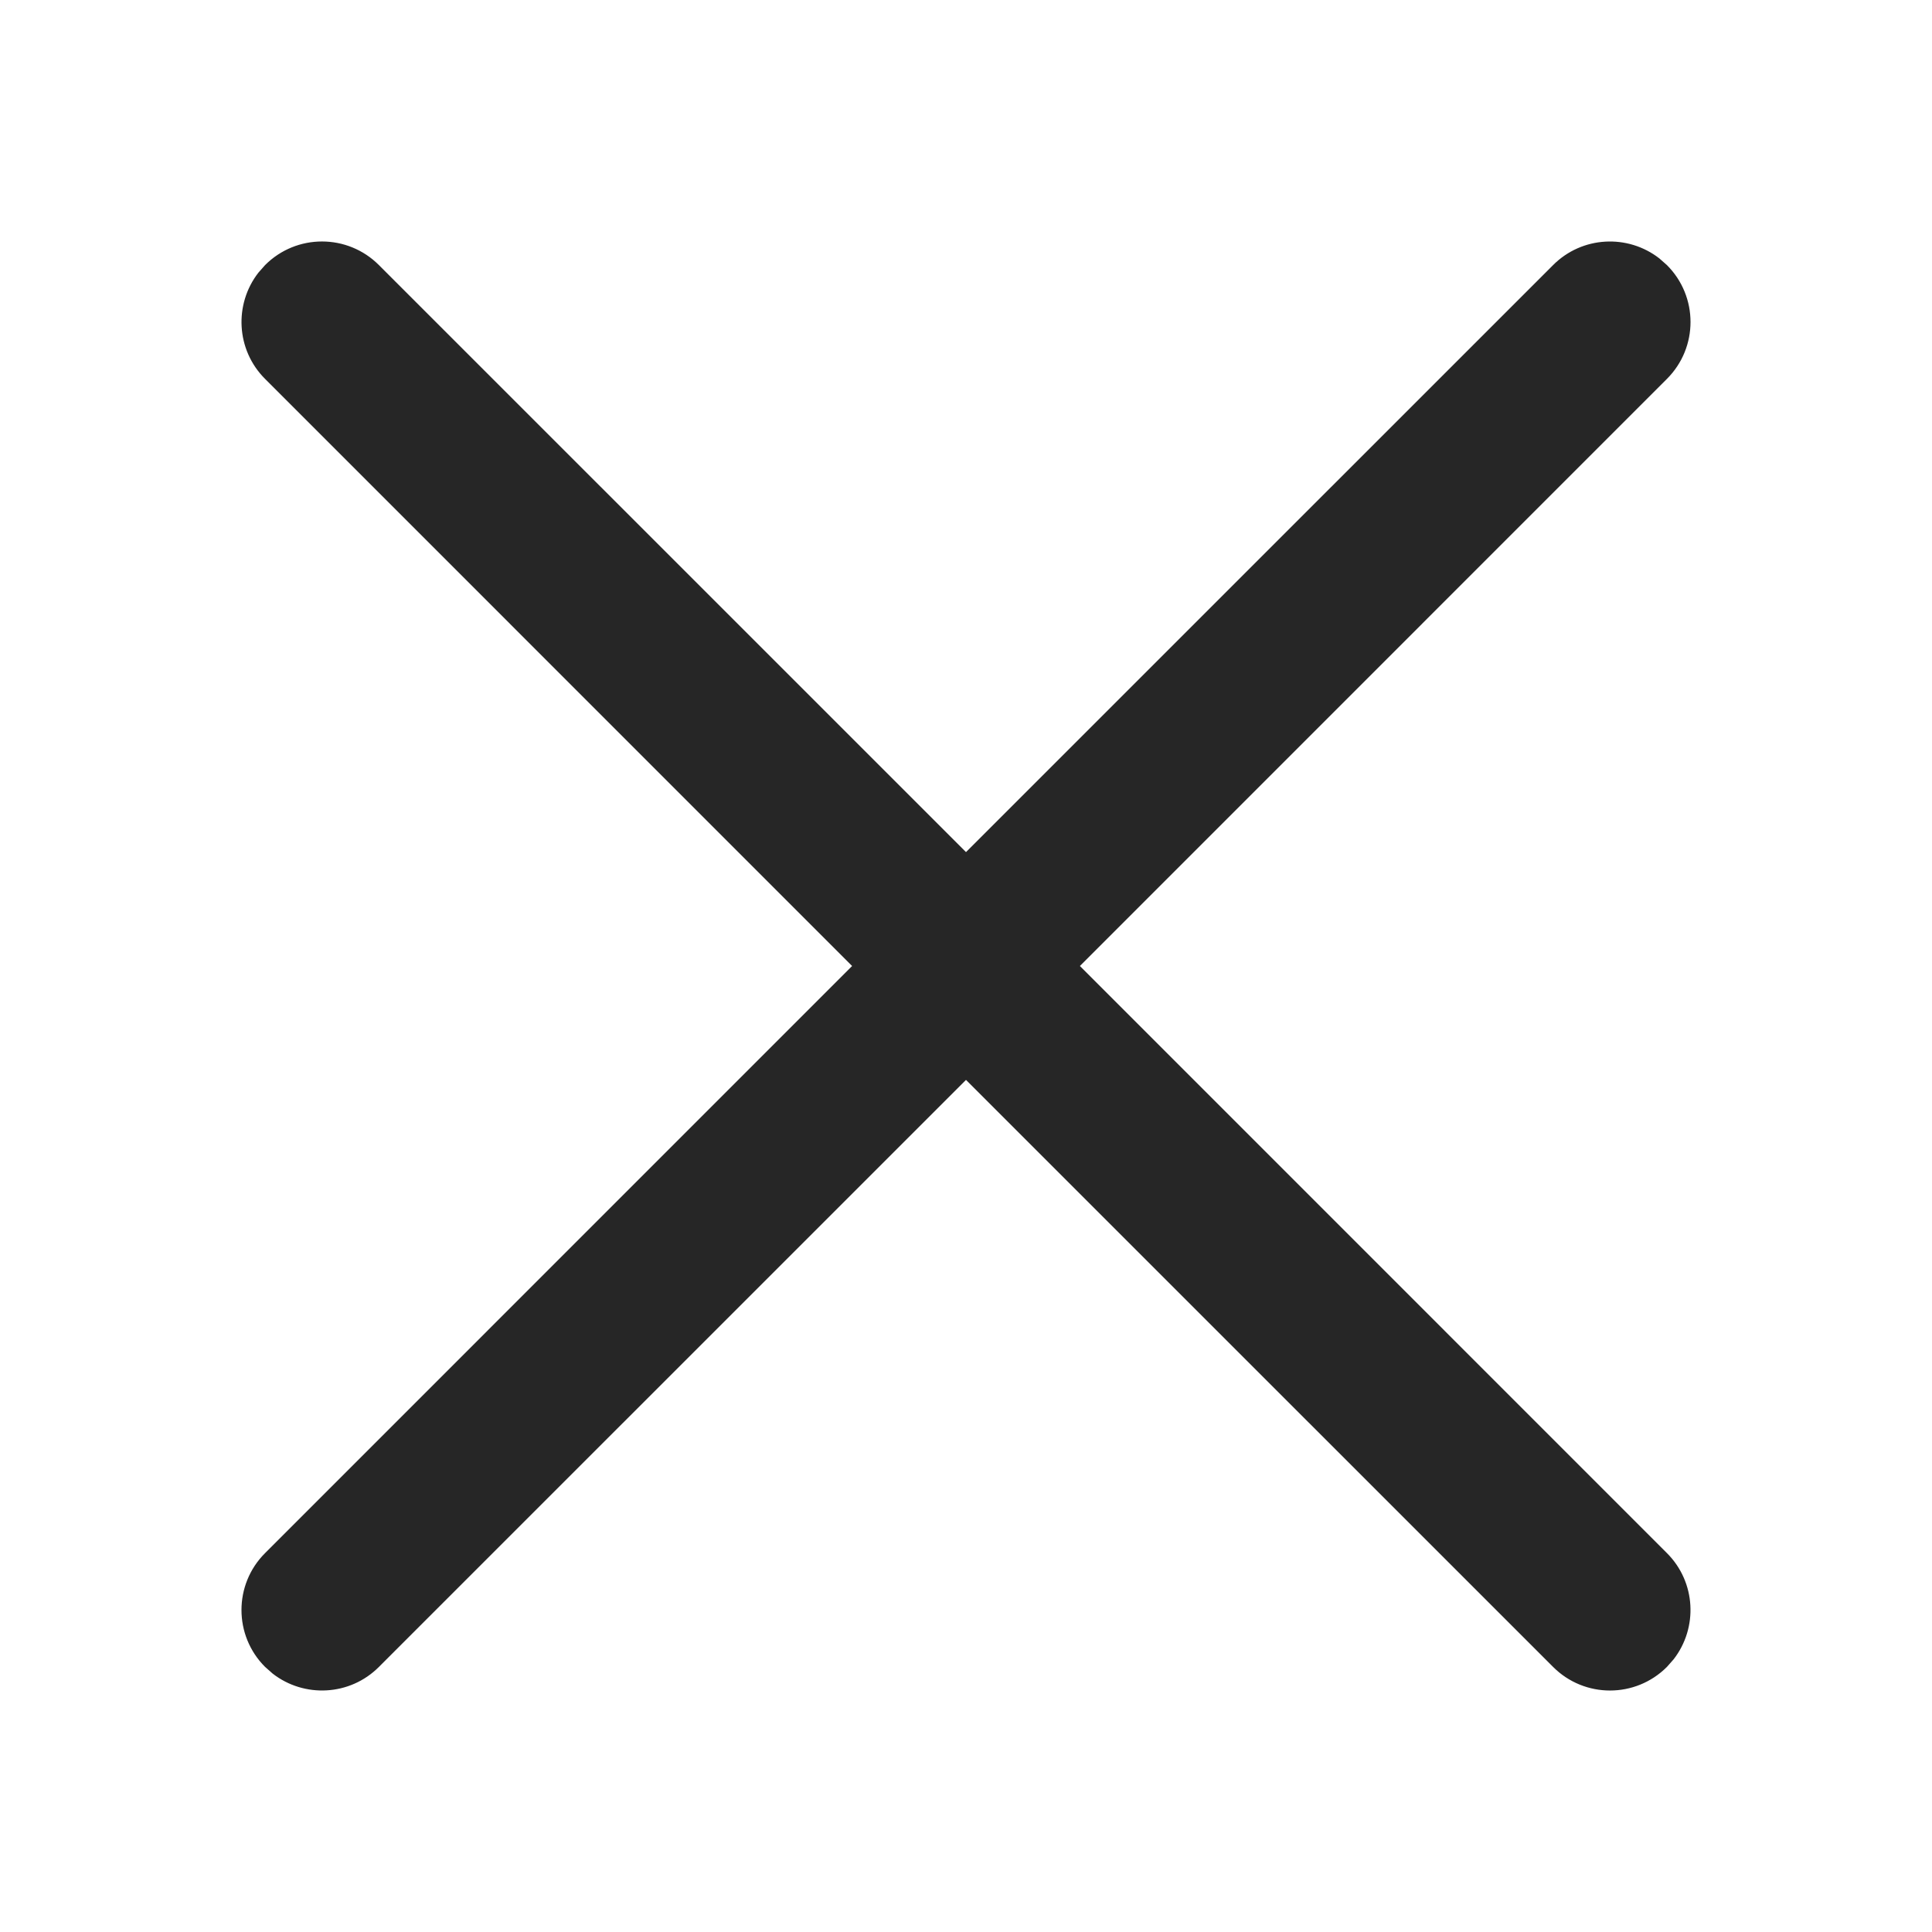 <?xml version="1.0" encoding="UTF-8"?>
<svg width="24px" height="24px" viewBox="0 0 24 24" version="1.1" xmlns="http://www.w3.org/2000/svg" xmlns:xlink="http://www.w3.org/1999/xlink">
    <title>Primitives/Icons/iconClose</title>
    <g id="Primitives/Icons/iconClose" stroke="none" stroke-width="1" fill="none" fill-rule="evenodd">
        <path d="M3.293,3.293 C3.683,2.902 4.317,2.902 4.707,3.293 L4.707,3.293 L12,10.585 L19.293,3.293 C19.653,2.932 20.221,2.905 20.613,3.21 L20.707,3.293 C21.098,3.683 21.098,4.317 20.707,4.707 L20.707,4.707 L13.415,12 L20.707,19.293 C21.068,19.653 21.095,20.221 20.79,20.613 L20.707,20.707 C20.317,21.098 19.683,21.098 19.293,20.707 L19.293,20.707 L12,13.415 L4.707,20.707 C4.347,21.068 3.779,21.095 3.387,20.79 L3.293,20.707 C2.902,20.317 2.902,19.683 3.293,19.293 L3.293,19.293 L10.585,12 L3.293,4.707 C2.932,4.347 2.905,3.779 3.21,3.387 Z" id="Combined-Shape" fill="#262626"></path>
    </g>
</svg>